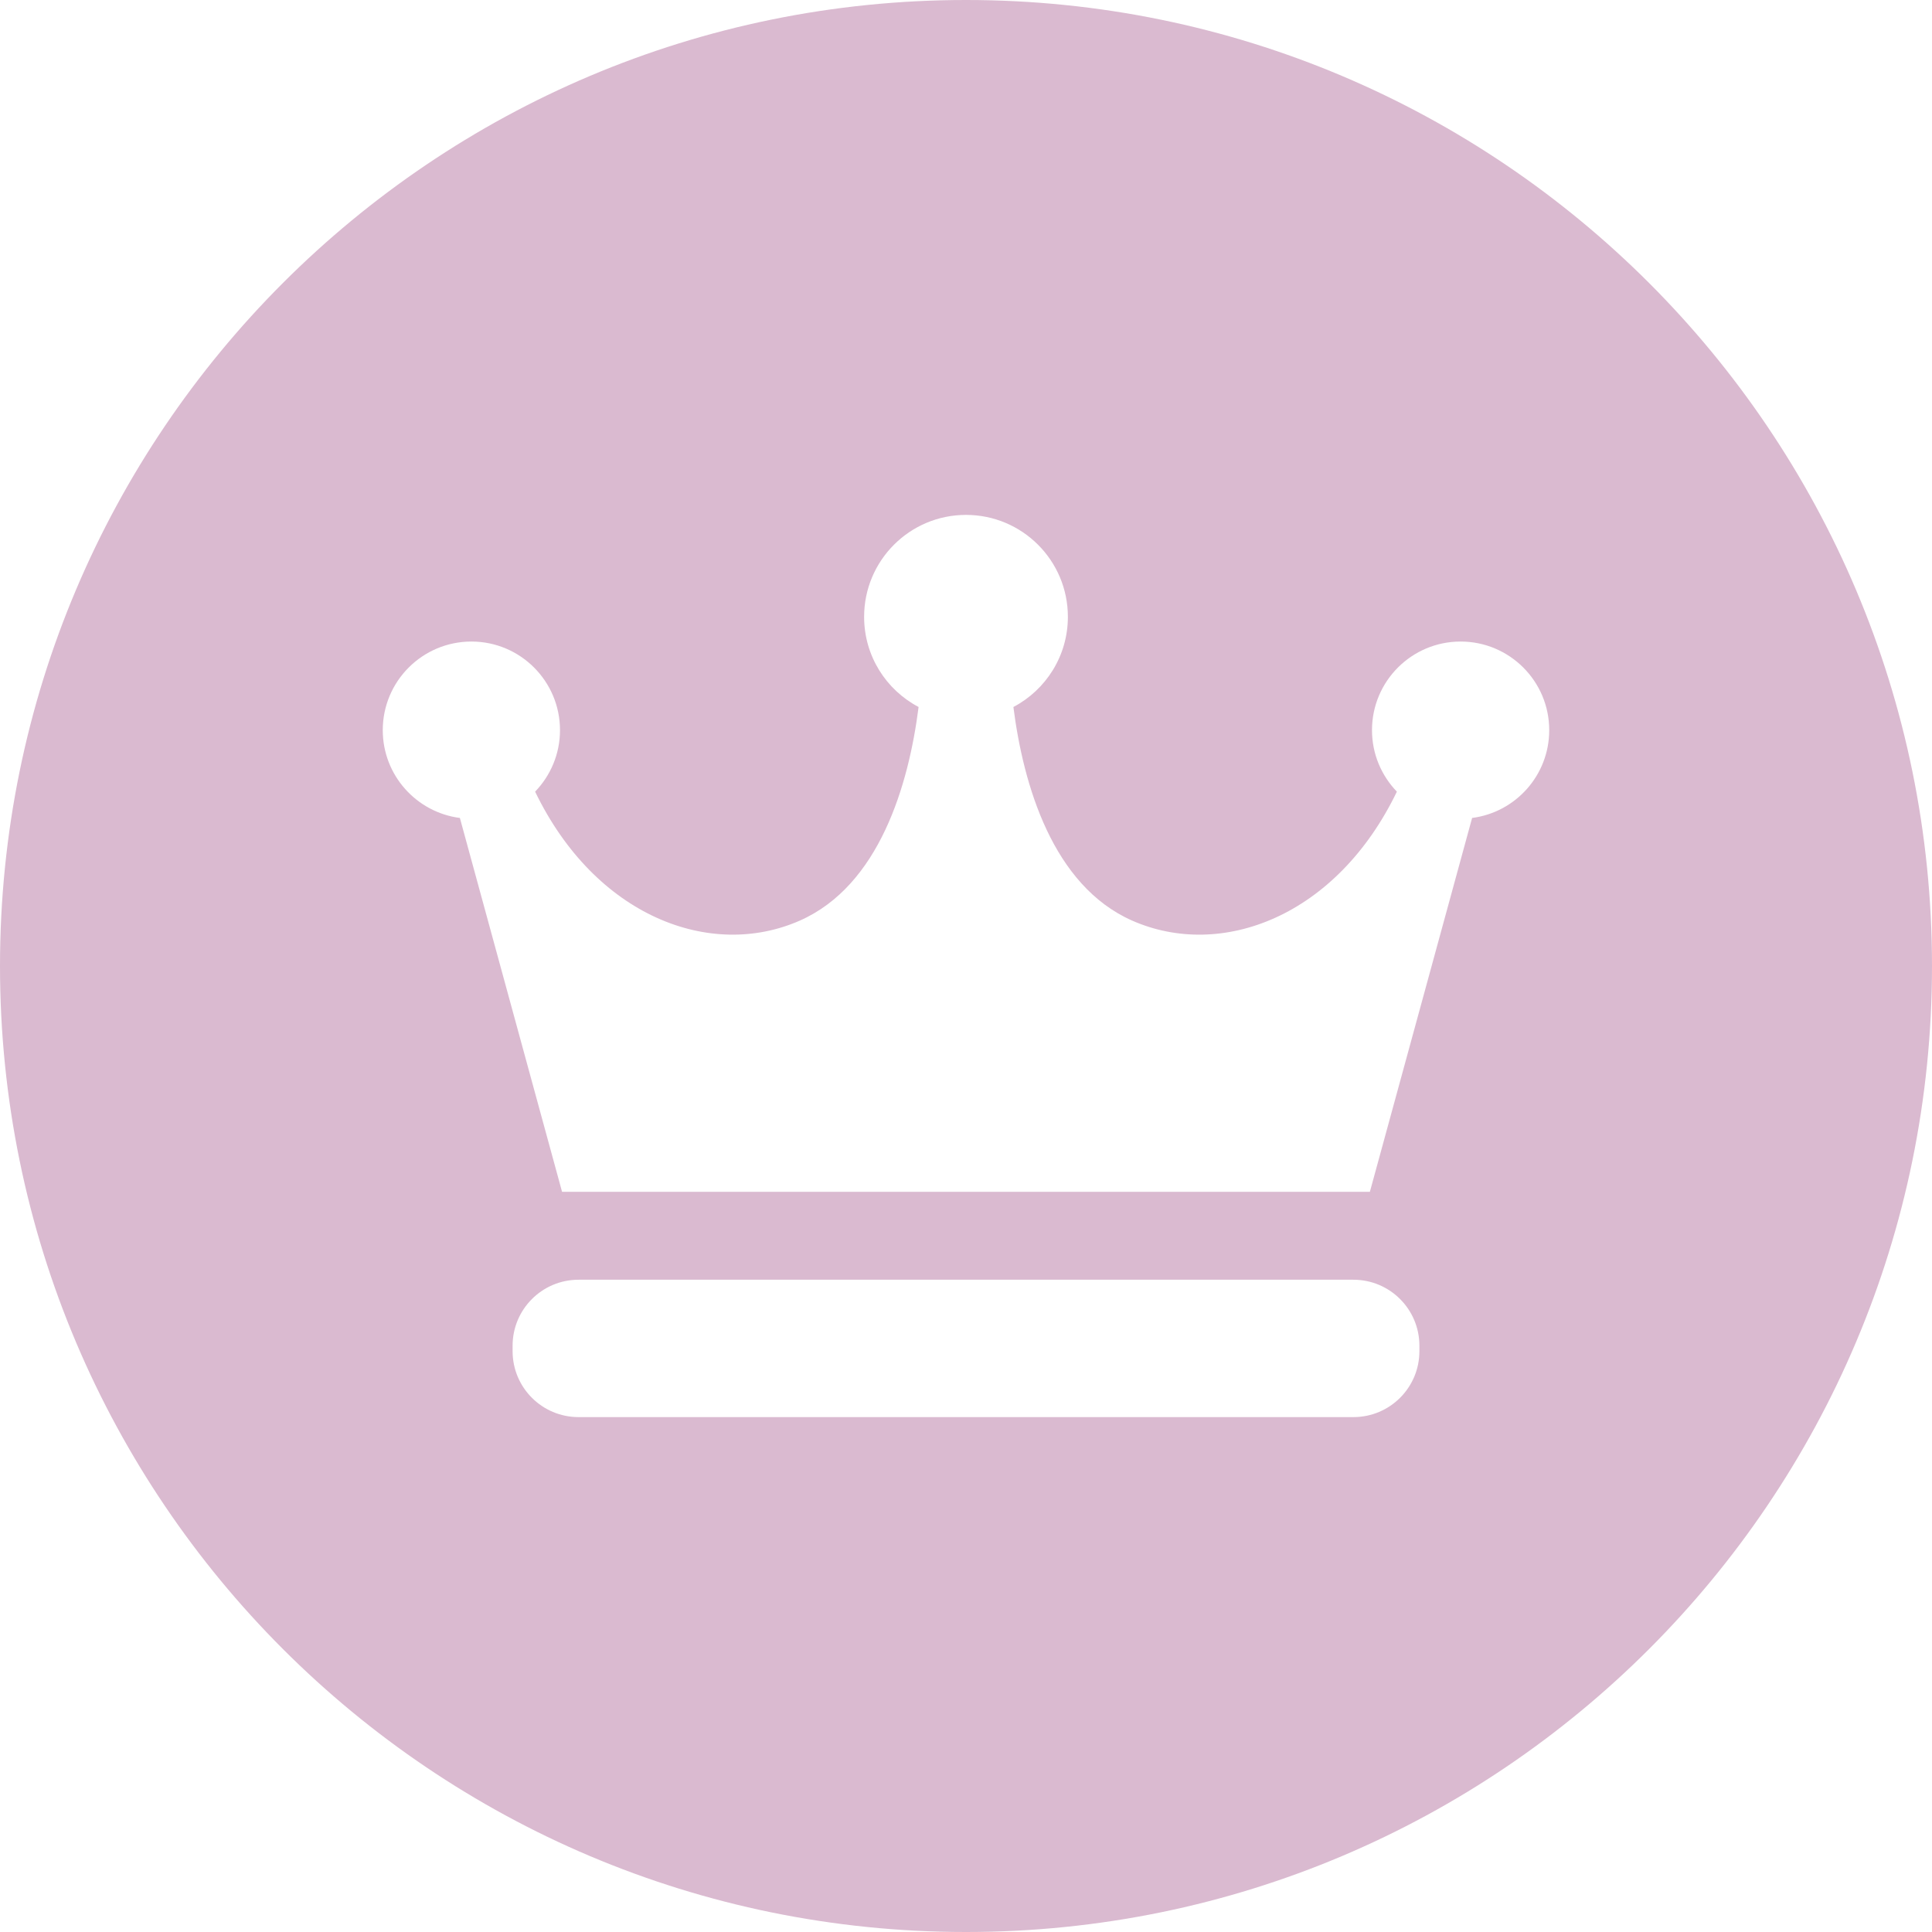 <!--?xml version="1.0" encoding="utf-8"?-->
<!-- Generator: Adobe Illustrator 15.1.0, SVG Export Plug-In . SVG Version: 6.00 Build 0)  -->

<svg version="1.1" id="_x32_" xmlns="http://www.w3.org/2000/svg" xmlns:xlink="http://www.w3.org/1999/xlink" x="0px" y="0px" width="512px" height="512px" viewBox="0 0 512 512" style="width: 256px; height: 256px; opacity: 1;" xml:space="preserve">
<style type="text/css">

	.st0{fill:#4B4B4B;}

</style>
<g>
	<path class="st0" d="M256,0C114.625,0,0,114.625,0,256c0,141.391,114.625,256,256,256s256-114.609,256-256
		C512,114.625,397.375,0,256,0z M376.156,358.078c0,9.656-7.828,17.469-17.484,17.469H153.328c-9.656,0-17.484-7.813-17.484-17.469
		v-1.453c0-9.656,7.828-17.484,17.484-17.484h205.344c9.656,0,17.484,7.828,17.484,17.484V358.078z M390.125,216.766l-27.094,99.078
		H148.953l-27.078-99.078c-11.516-1.484-20.438-11.328-20.438-23.266c0-12.969,10.516-23.484,23.5-23.484
		c12.953,0,23.469,10.516,23.469,23.484c0,6.344-2.531,12.078-6.594,16.297c15.969,33.078,46.5,44.609,70.156,34.172
		c21.063-9.313,28.844-35.953,31.469-56.609C234.844,182.844,229,173.844,229,163.469c0-14.922,12.078-27.016,27-27.016
		s27,12.094,27,27.016c0,10.375-5.859,19.375-14.438,23.891c2.625,20.656,10.406,47.297,31.469,56.609
		c23.672,10.438,54.188-1.094,70.156-34.172c-4.063-4.219-6.594-9.953-6.594-16.297c0-12.969,10.516-23.484,23.484-23.484
		s23.484,10.516,23.484,23.484C410.563,205.438,401.656,215.281,390.125,216.766z" style="fill: rgb(218, 186, 208);"></path>
</g>
</svg>
